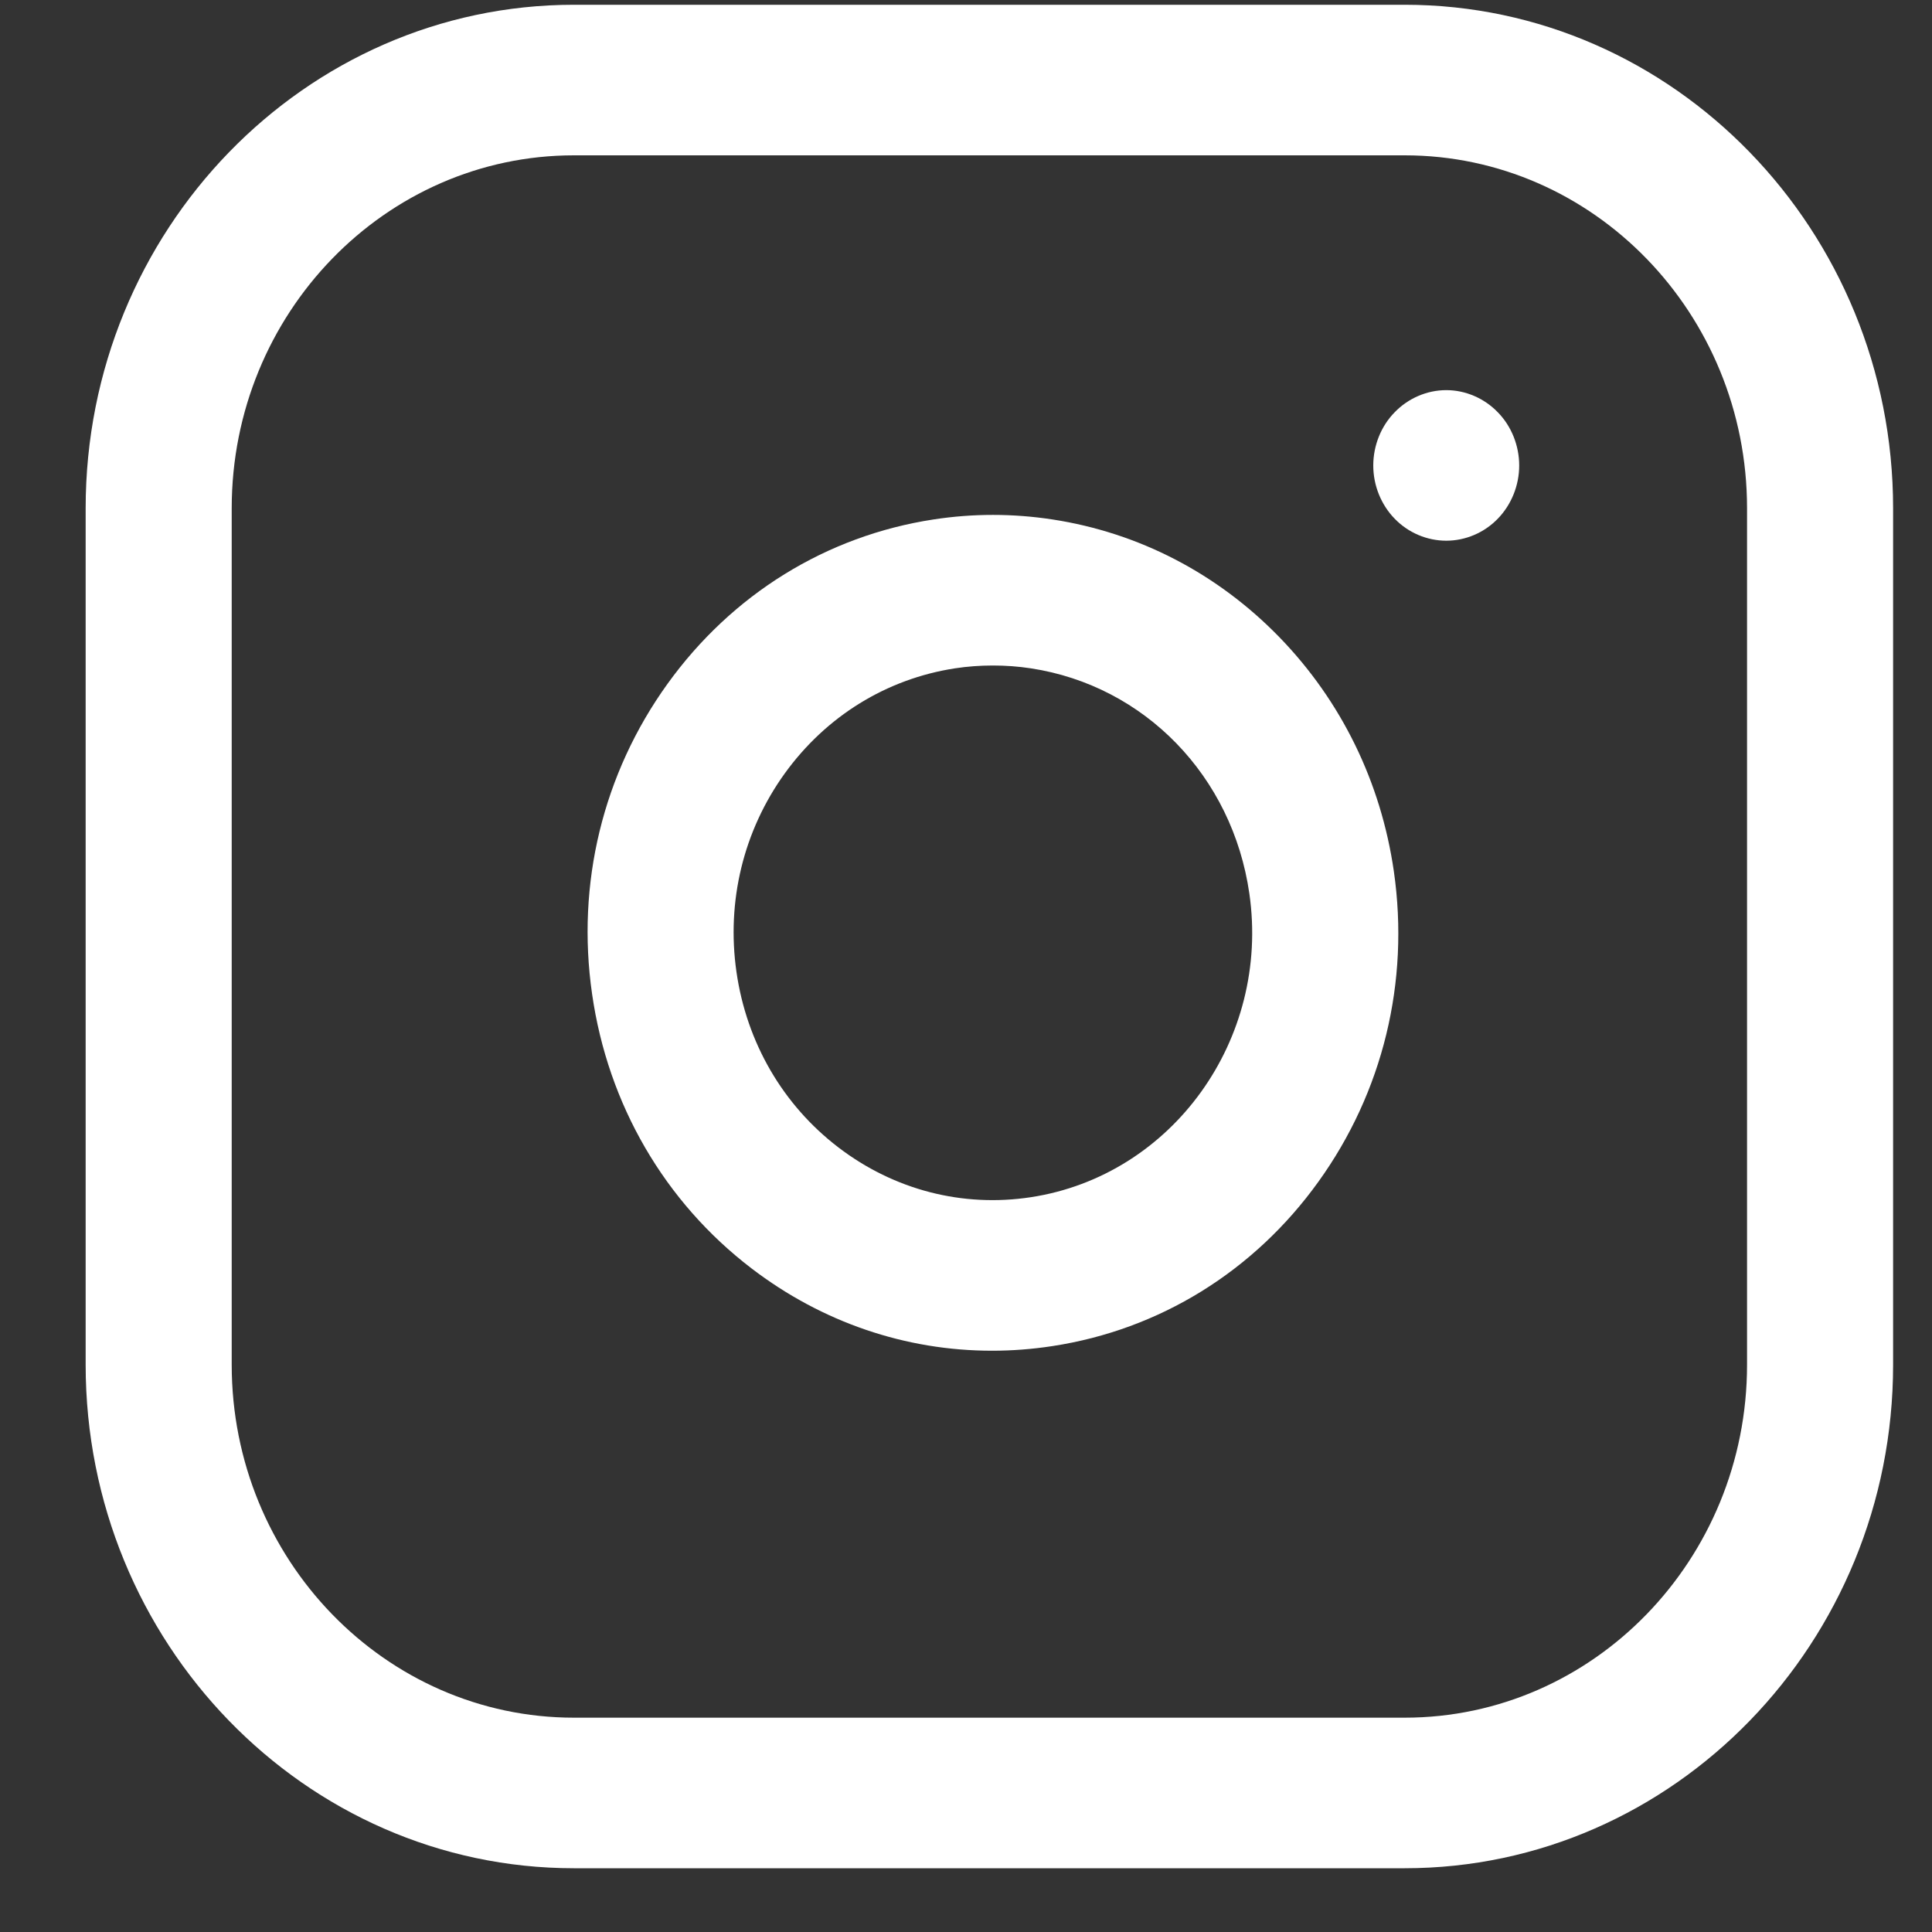 <svg width="15" height="15" viewBox="0 0 15 15" fill="none" xmlns="http://www.w3.org/2000/svg">
<rect x="0" y="0" width="15" height="15" fill="#333333" stroke="none"/>
<g clip-path="url(#clip0)">
<path d="M10.906 0.037H4.456C2.366 0.037 0.665 1.791 0.665 3.946V10.596C0.665 12.751 2.366 14.505 4.456 14.505H10.906C12.997 14.505 14.698 12.751 14.698 10.596V3.946C14.698 1.791 12.997 0.037 10.906 0.037ZM13.564 10.596C13.564 12.107 12.372 13.336 10.906 13.336H4.456C2.991 13.336 1.799 12.107 1.799 10.596V3.946C1.799 2.435 2.991 1.206 4.456 1.206H10.906C12.372 1.206 13.564 2.435 13.564 3.946V10.596Z" fill="white"/>
<path d="M10.822 6.766C10.722 6.073 10.415 5.444 9.934 4.948C9.453 4.453 8.843 4.136 8.171 4.033C7.864 3.986 7.554 3.986 7.248 4.033C6.416 4.16 5.683 4.614 5.182 5.31C4.681 6.006 4.473 6.861 4.597 7.718C4.72 8.575 5.16 9.332 5.835 9.848C6.383 10.267 7.032 10.487 7.702 10.487C7.858 10.487 8.014 10.475 8.171 10.451C9.002 10.324 9.736 9.871 10.236 9.175C10.737 8.479 10.945 7.624 10.822 6.766ZM8.004 9.295C7.473 9.376 6.942 9.239 6.51 8.909C6.078 8.579 5.797 8.095 5.718 7.547C5.639 6.998 5.772 6.451 6.092 6.006C6.413 5.561 6.882 5.271 7.414 5.189C7.512 5.174 7.61 5.167 7.709 5.167C7.808 5.167 7.906 5.174 8.004 5.189C8.888 5.324 9.569 6.027 9.7 6.938C9.863 8.07 9.102 9.127 8.004 9.295Z" fill="white"/>
<path d="M11.629 3.201C11.524 3.092 11.378 3.029 11.229 3.029C11.079 3.029 10.933 3.092 10.828 3.201C10.722 3.309 10.662 3.46 10.662 3.614C10.662 3.768 10.722 3.918 10.828 4.027C10.933 4.136 11.079 4.198 11.229 4.198C11.378 4.198 11.524 4.136 11.629 4.027C11.735 3.918 11.795 3.768 11.795 3.614C11.795 3.46 11.735 3.309 11.629 3.201Z" fill="white"/>
</g>
<defs>
<clipPath id="clip0">
<rect width="14.033" height="14.467" fill="white" transform="translate(0.665 0.037)"/>
</clipPath>
</defs>
</svg>
